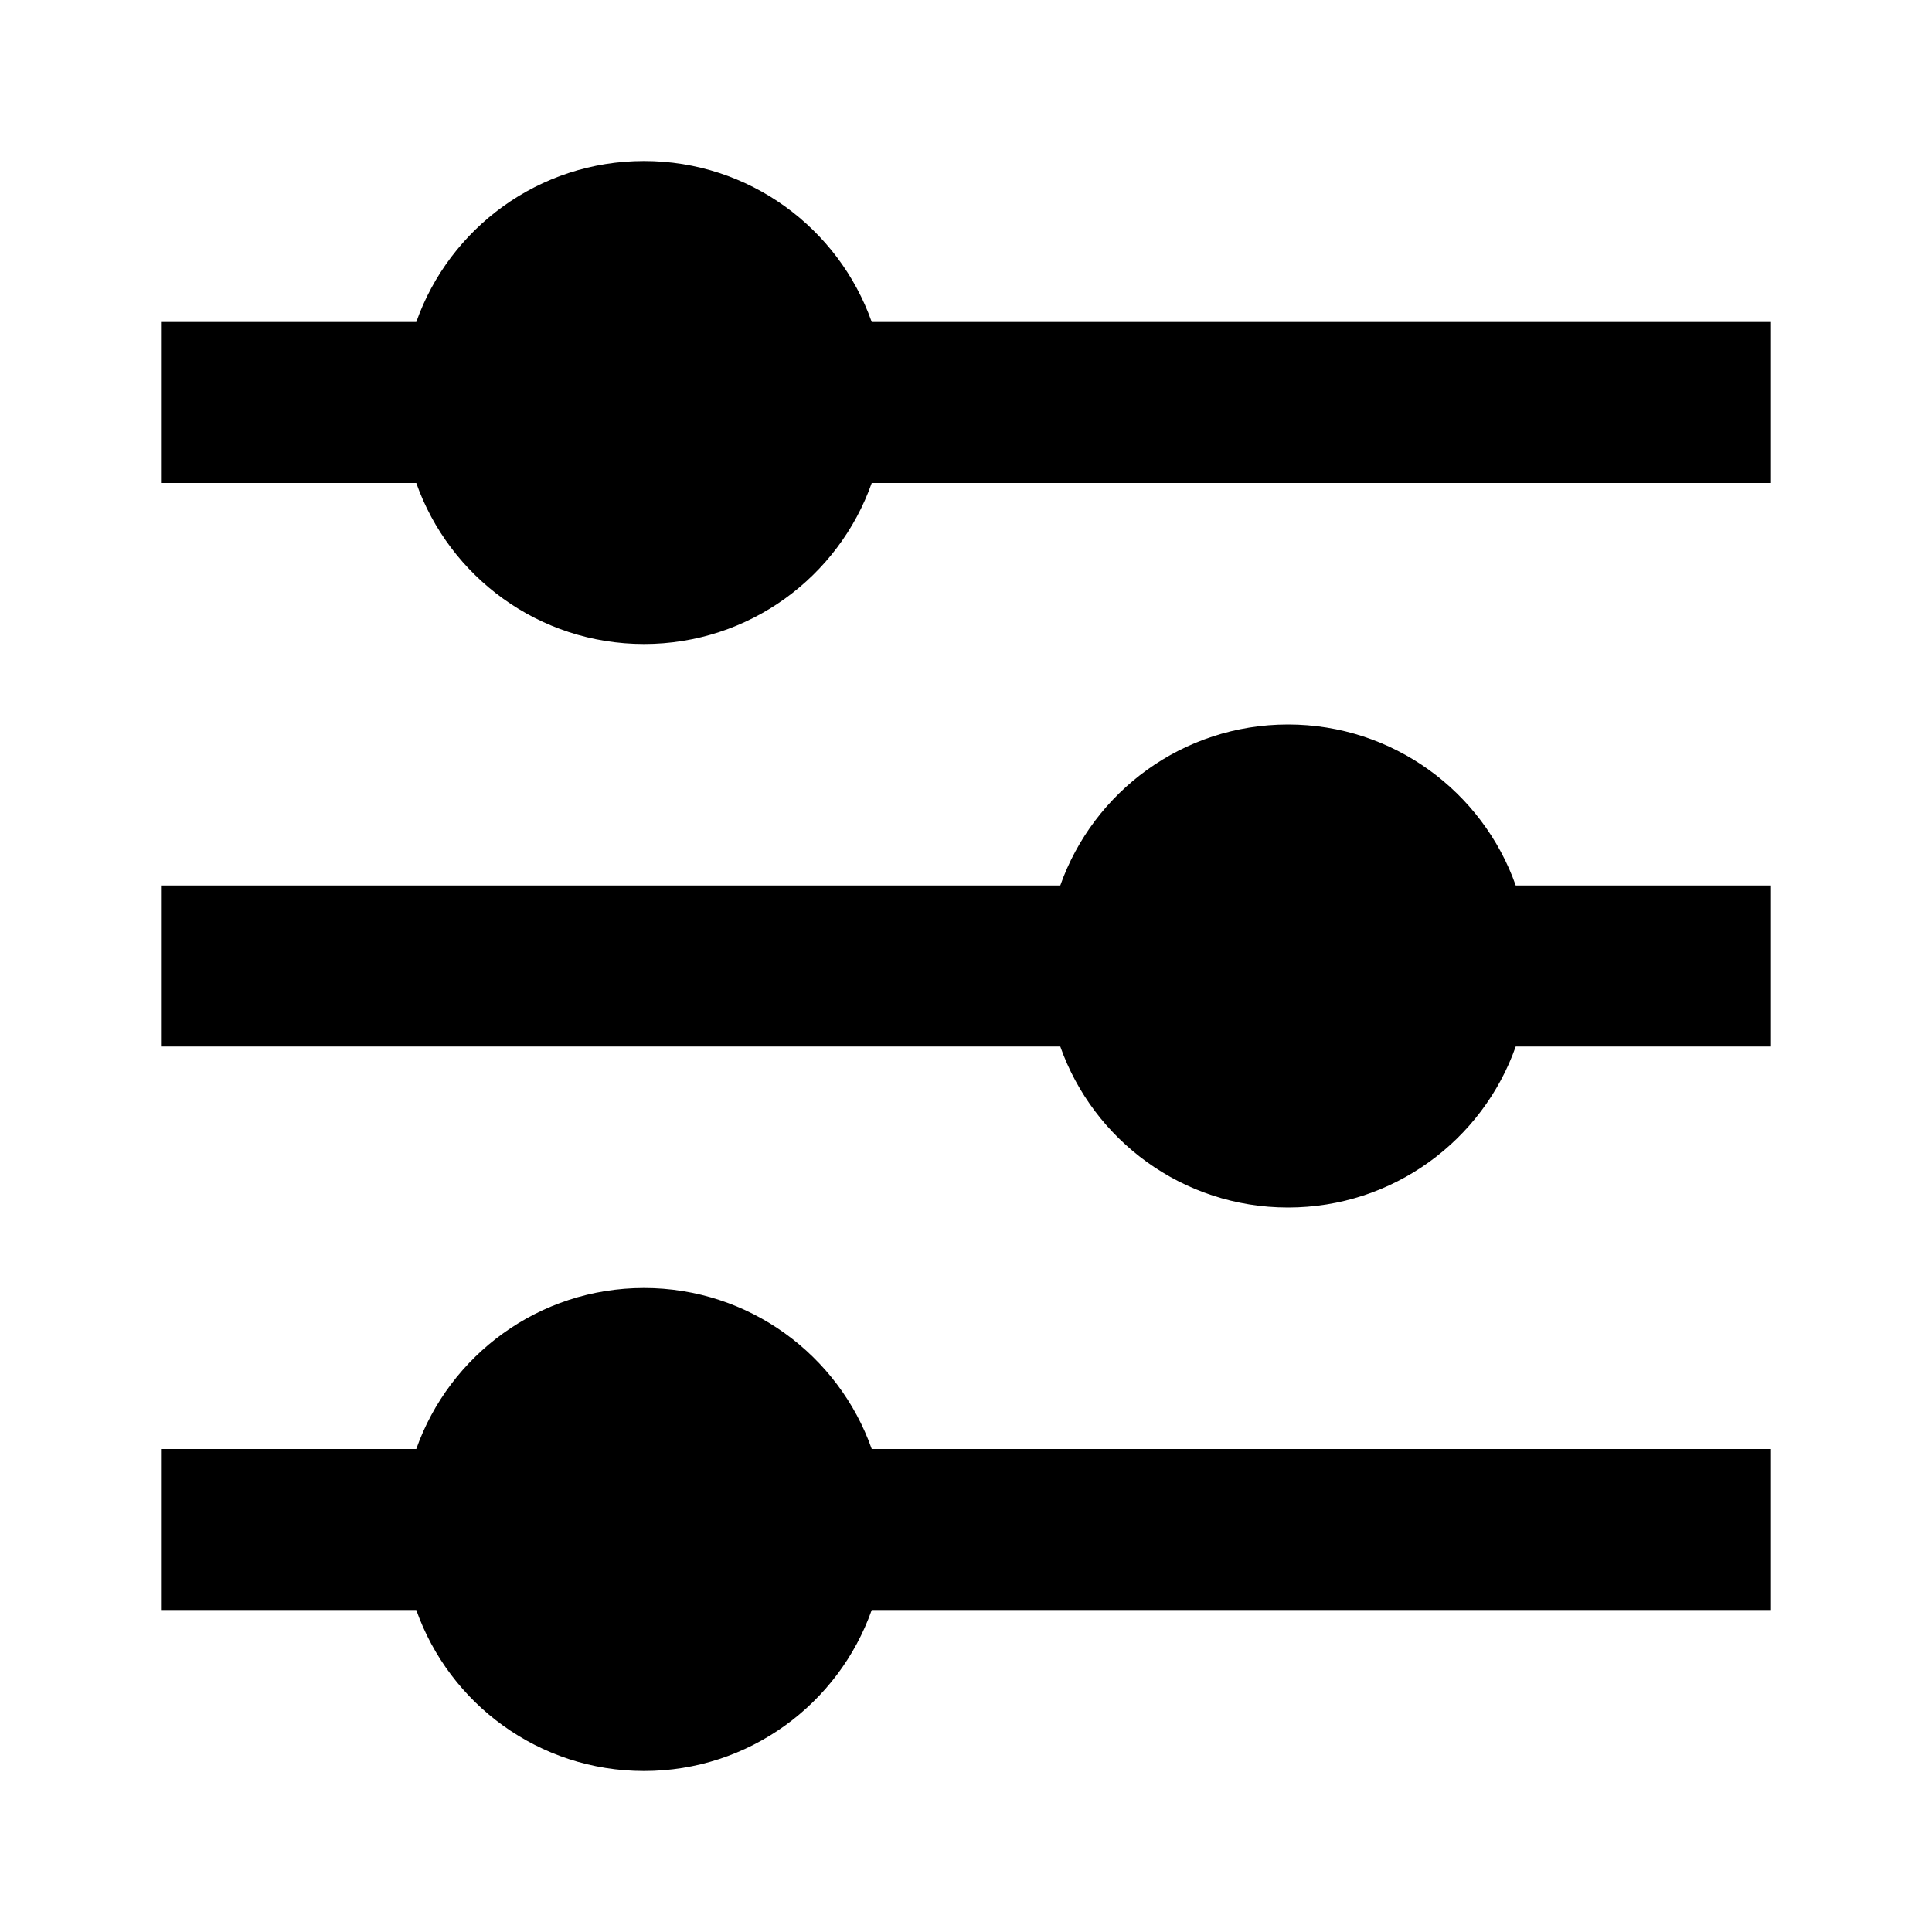 <svg width="24" height="24" viewBox="0 0 24 24" fill="none" xmlns="http://www.w3.org/2000/svg">
    <path
        d="M5.171 4C5.583 2.835 6.694 2 8 2C9.306 2 10.418 2.835 10.829 4L22 4V6L10.829 6C10.418 7.165 9.306 8 8 8C6.694 8 5.583 7.165 5.171 6L2 6L2 4L5.171 4ZM13.171 11C13.582 9.835 14.694 9 16 9C17.306 9 18.418 9.835 18.829 11H22V13H18.829C18.418 14.165 17.306 15 16 15C14.694 15 13.582 14.165 13.171 13L2 13L2 11L13.171 11ZM5.171 18C5.583 16.835 6.694 16 8 16C9.306 16 10.418 16.835 10.829 18L22 18V20L10.829 20C10.418 21.165 9.306 22 8 22C6.694 22 5.583 21.165 5.171 20H2V18H5.171Z"
        fill="black" />
</svg>